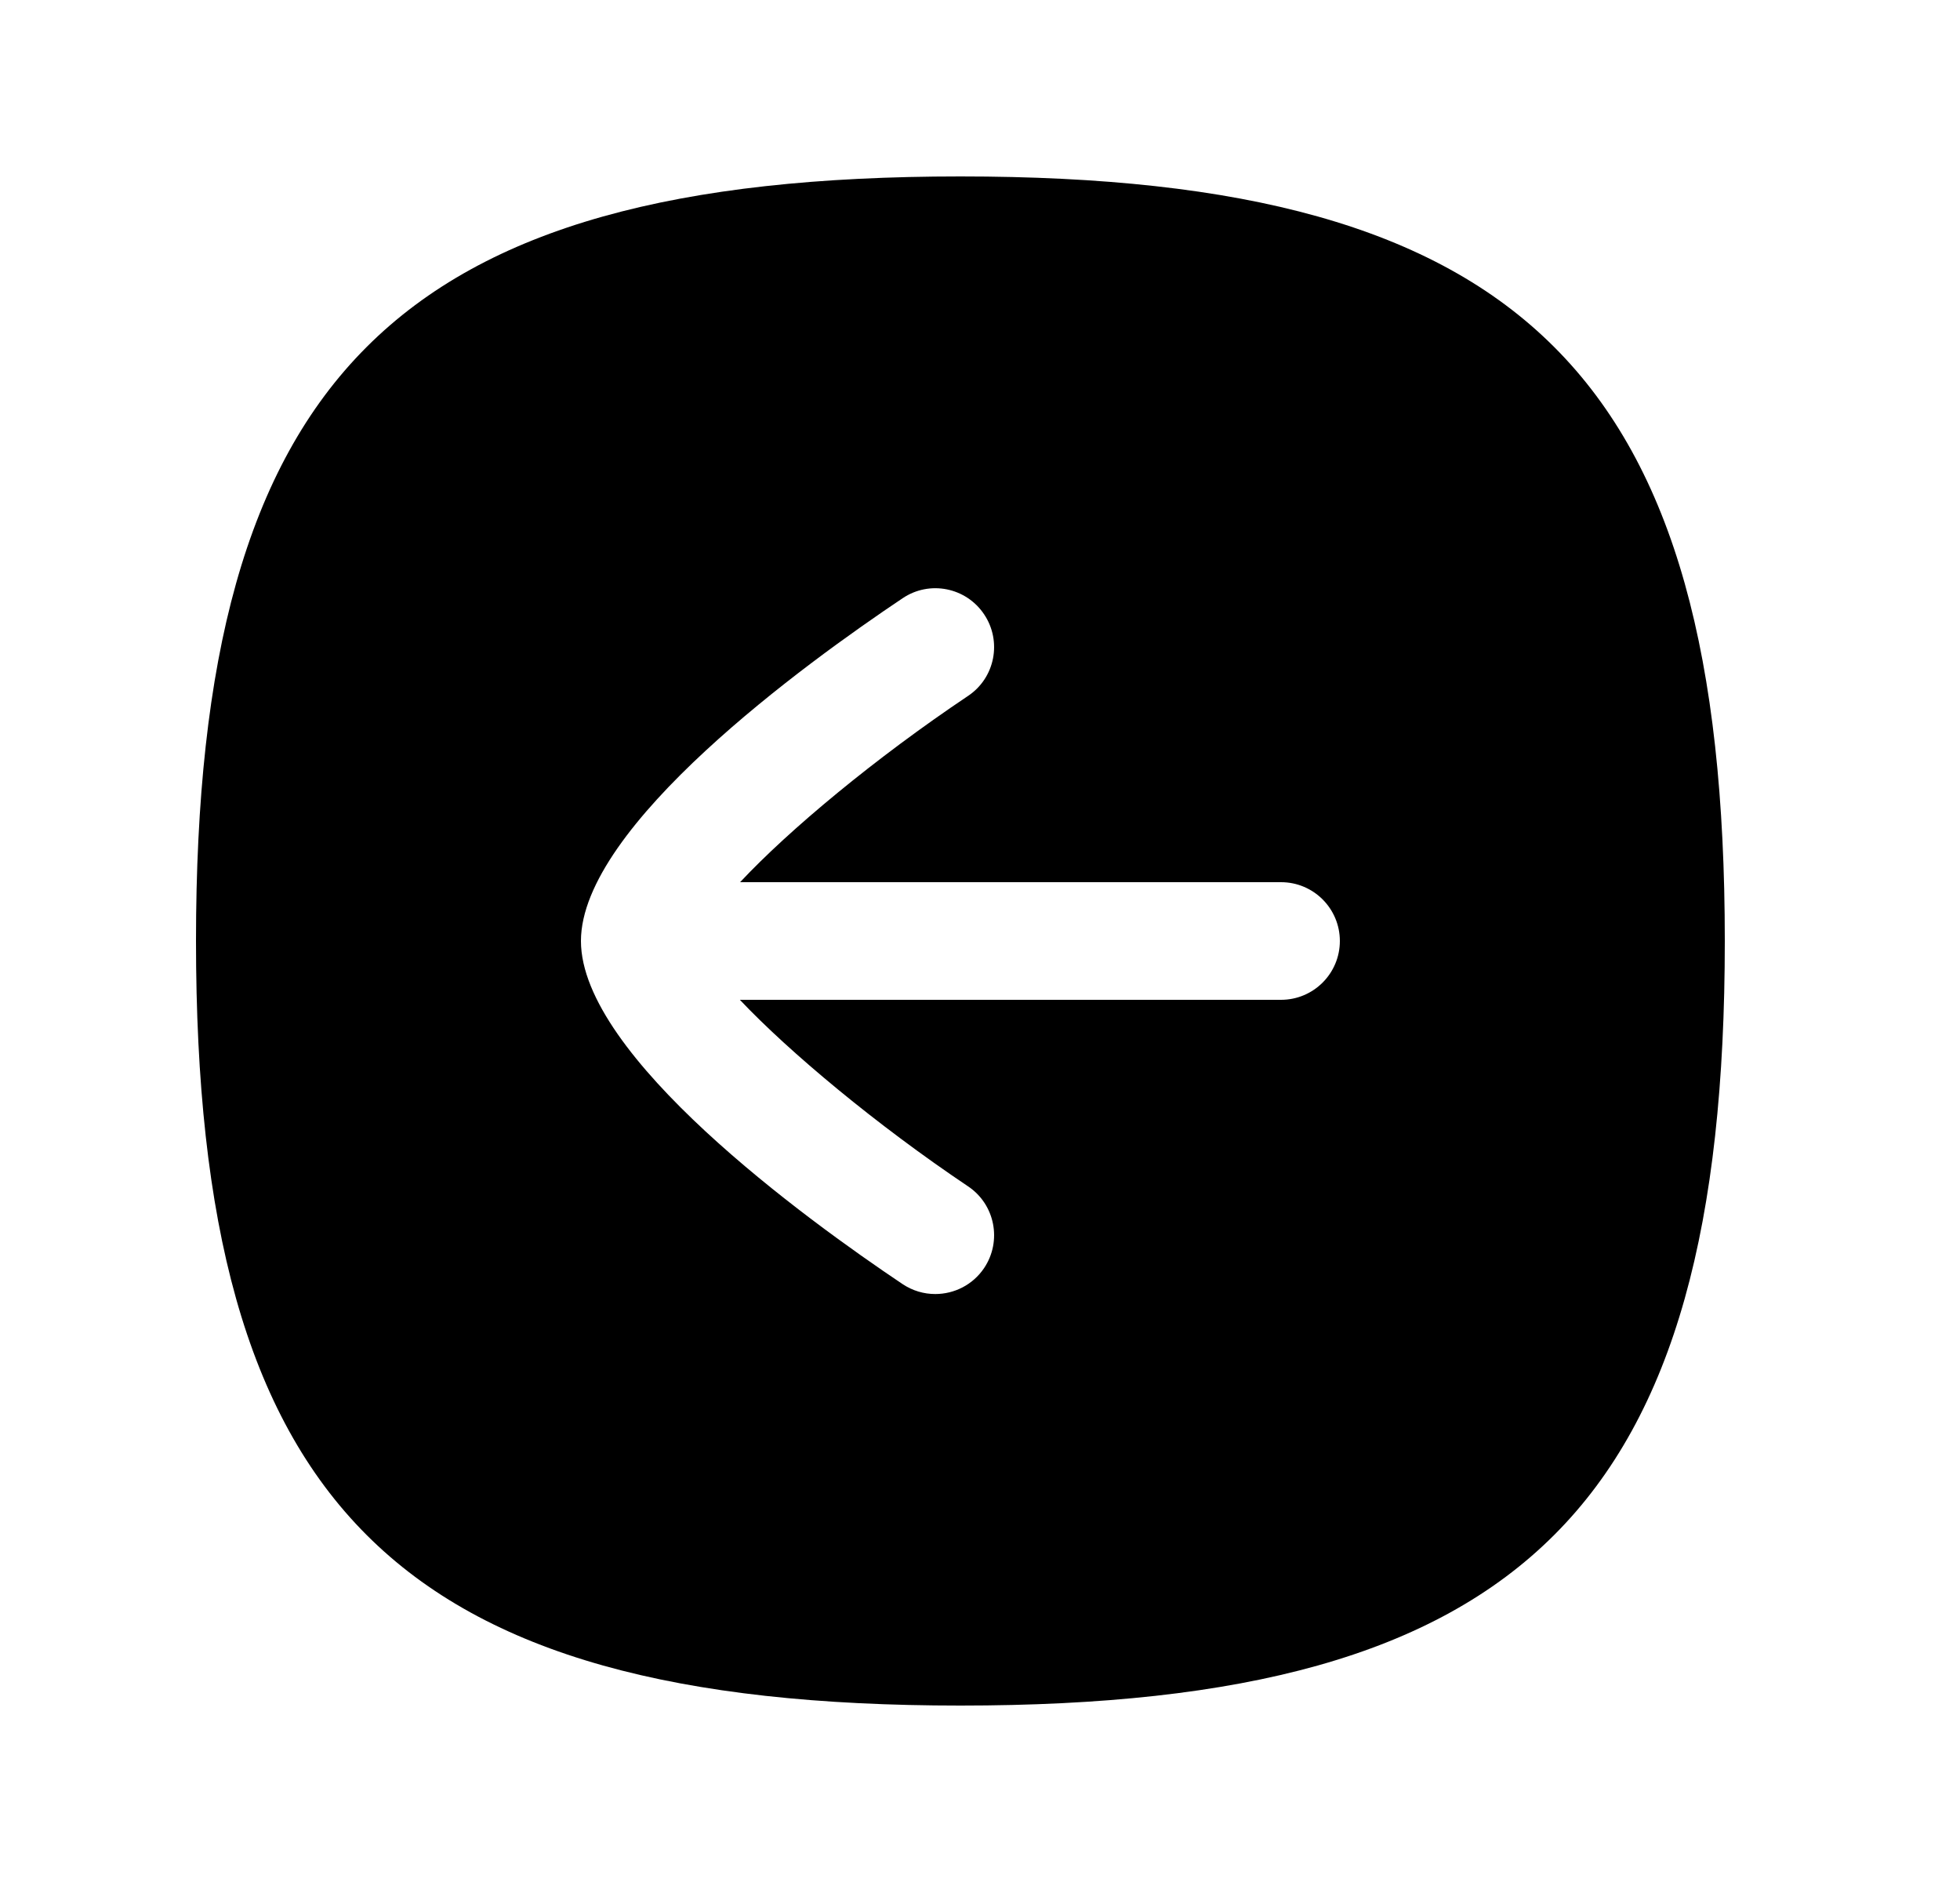 <svg width="25" height="24" viewBox="0 0 25 24" fill="none" xmlns="http://www.w3.org/2000/svg">
<path fill-rule="evenodd" clip-rule="evenodd" d="M16.34 12.75H9.437C10.068 13.417 11.181 14.346 12.348 15.129C12.692 15.359 12.783 15.826 12.553 16.17C12.408 16.386 12.171 16.502 11.929 16.502C11.785 16.502 11.641 16.461 11.512 16.375C10.278 15.548 7.41 13.466 7.41 12C7.41 10.534 10.279 8.455 11.513 7.629C11.857 7.397 12.323 7.49 12.553 7.835C12.783 8.179 12.692 8.645 12.347 8.875C11.165 9.667 10.065 10.582 9.44 11.25H16.34C16.754 11.25 17.09 11.586 17.09 12C17.09 12.414 16.754 12.75 16.34 12.75ZM12.25 2.25C5.052 2.25 2.5 4.802 2.5 12C2.5 19.198 5.052 21.75 12.25 21.75C19.448 21.75 22 19.198 22 12C22 4.802 19.448 2.25 12.25 2.25Z" fill="black"/>
</svg>
